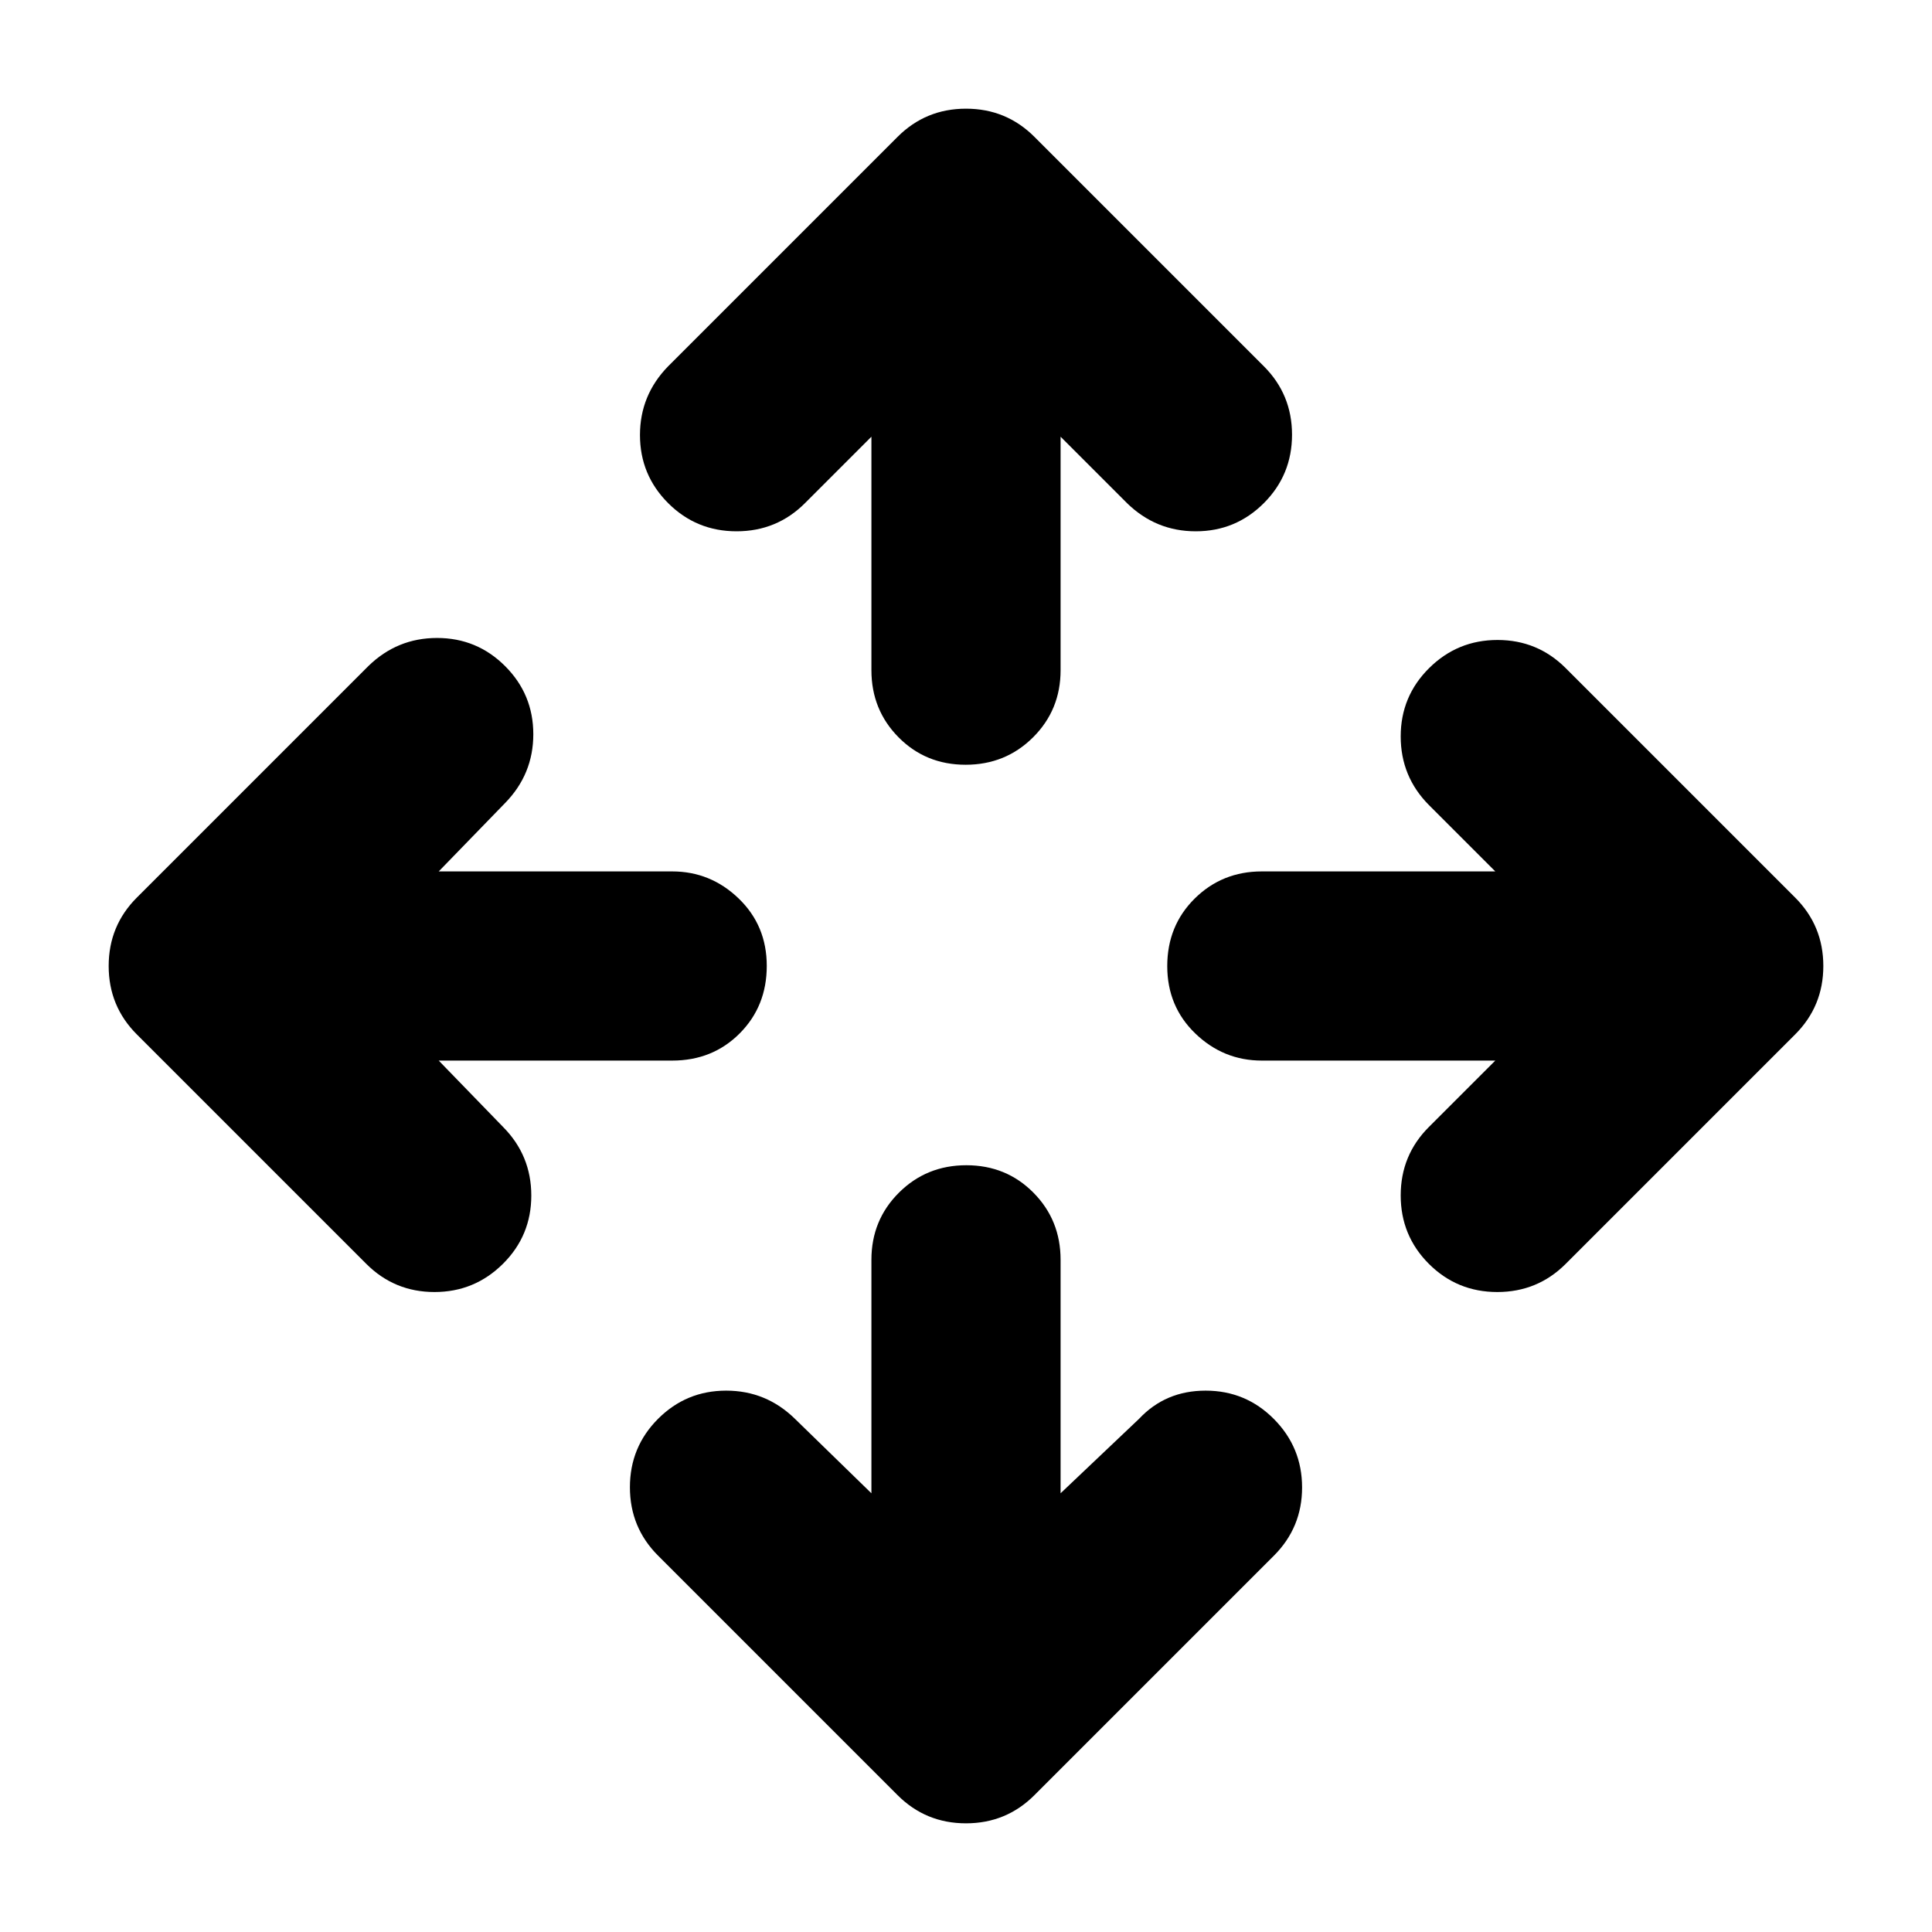 <svg xmlns="http://www.w3.org/2000/svg" width="48" height="48" viewBox="0 -960 960 960"><path d="M433-218v-116q0-19.75 13.675-33.375Q460.351-381 480.175-381 500-381 513.5-367.375 527-353.75 527-334v116l39-37q13.13-14 33.065-14Q619-269 633-254.897q14 14.104 14 34Q647-201 633-187L514-68q-14 14-34 14t-34-14L327-187q-14-14-14-34t14-34q14-14 33.833-14 19.834 0 34.167 14l38 37ZM218-433l32 33q14 14.13 14 34.065Q264-346 249.897-332q-14.104 14-34 14Q196-318 182-332L68-446q-14-14-14-34t14-34l115-115q14.333-14 34.167-14Q237-643 251-629t14 33.833q0 19.834-14 34.167l-33 34h116q19.077 0 33.038 13.446Q381-500.107 381-480.054 381-460 367.538-446.5 354.077-433 334-433H218Zm525 0H627q-19.077 0-33.038-13.446Q580-459.893 580-479.946 580-500 593.625-513.5 607.25-527 627-527h116l-33-33q-14-14.13-14-34.065Q696-614 710.103-628q14.104-14 34-14Q764-642 778-628l114 114q14 14 14 34t-14 34L778-332q-14 14-34 14t-34-14q-14-14-14-34t14-34l33-33ZM433-743l-33 33q-14 14-34 14t-34-14q-14-14-14-33.833 0-19.834 14-34.167l114-114q14-14 34-14t34 14l114 114q14 14 14 34t-14 34q-14 14-33.833 14-19.834 0-34.167-14l-33-33v116q0 19.75-13.675 33.375Q499.649-580 479.825-580 460-580 446.5-593.625 433-607.25 433-627v-116Z"/></svg>